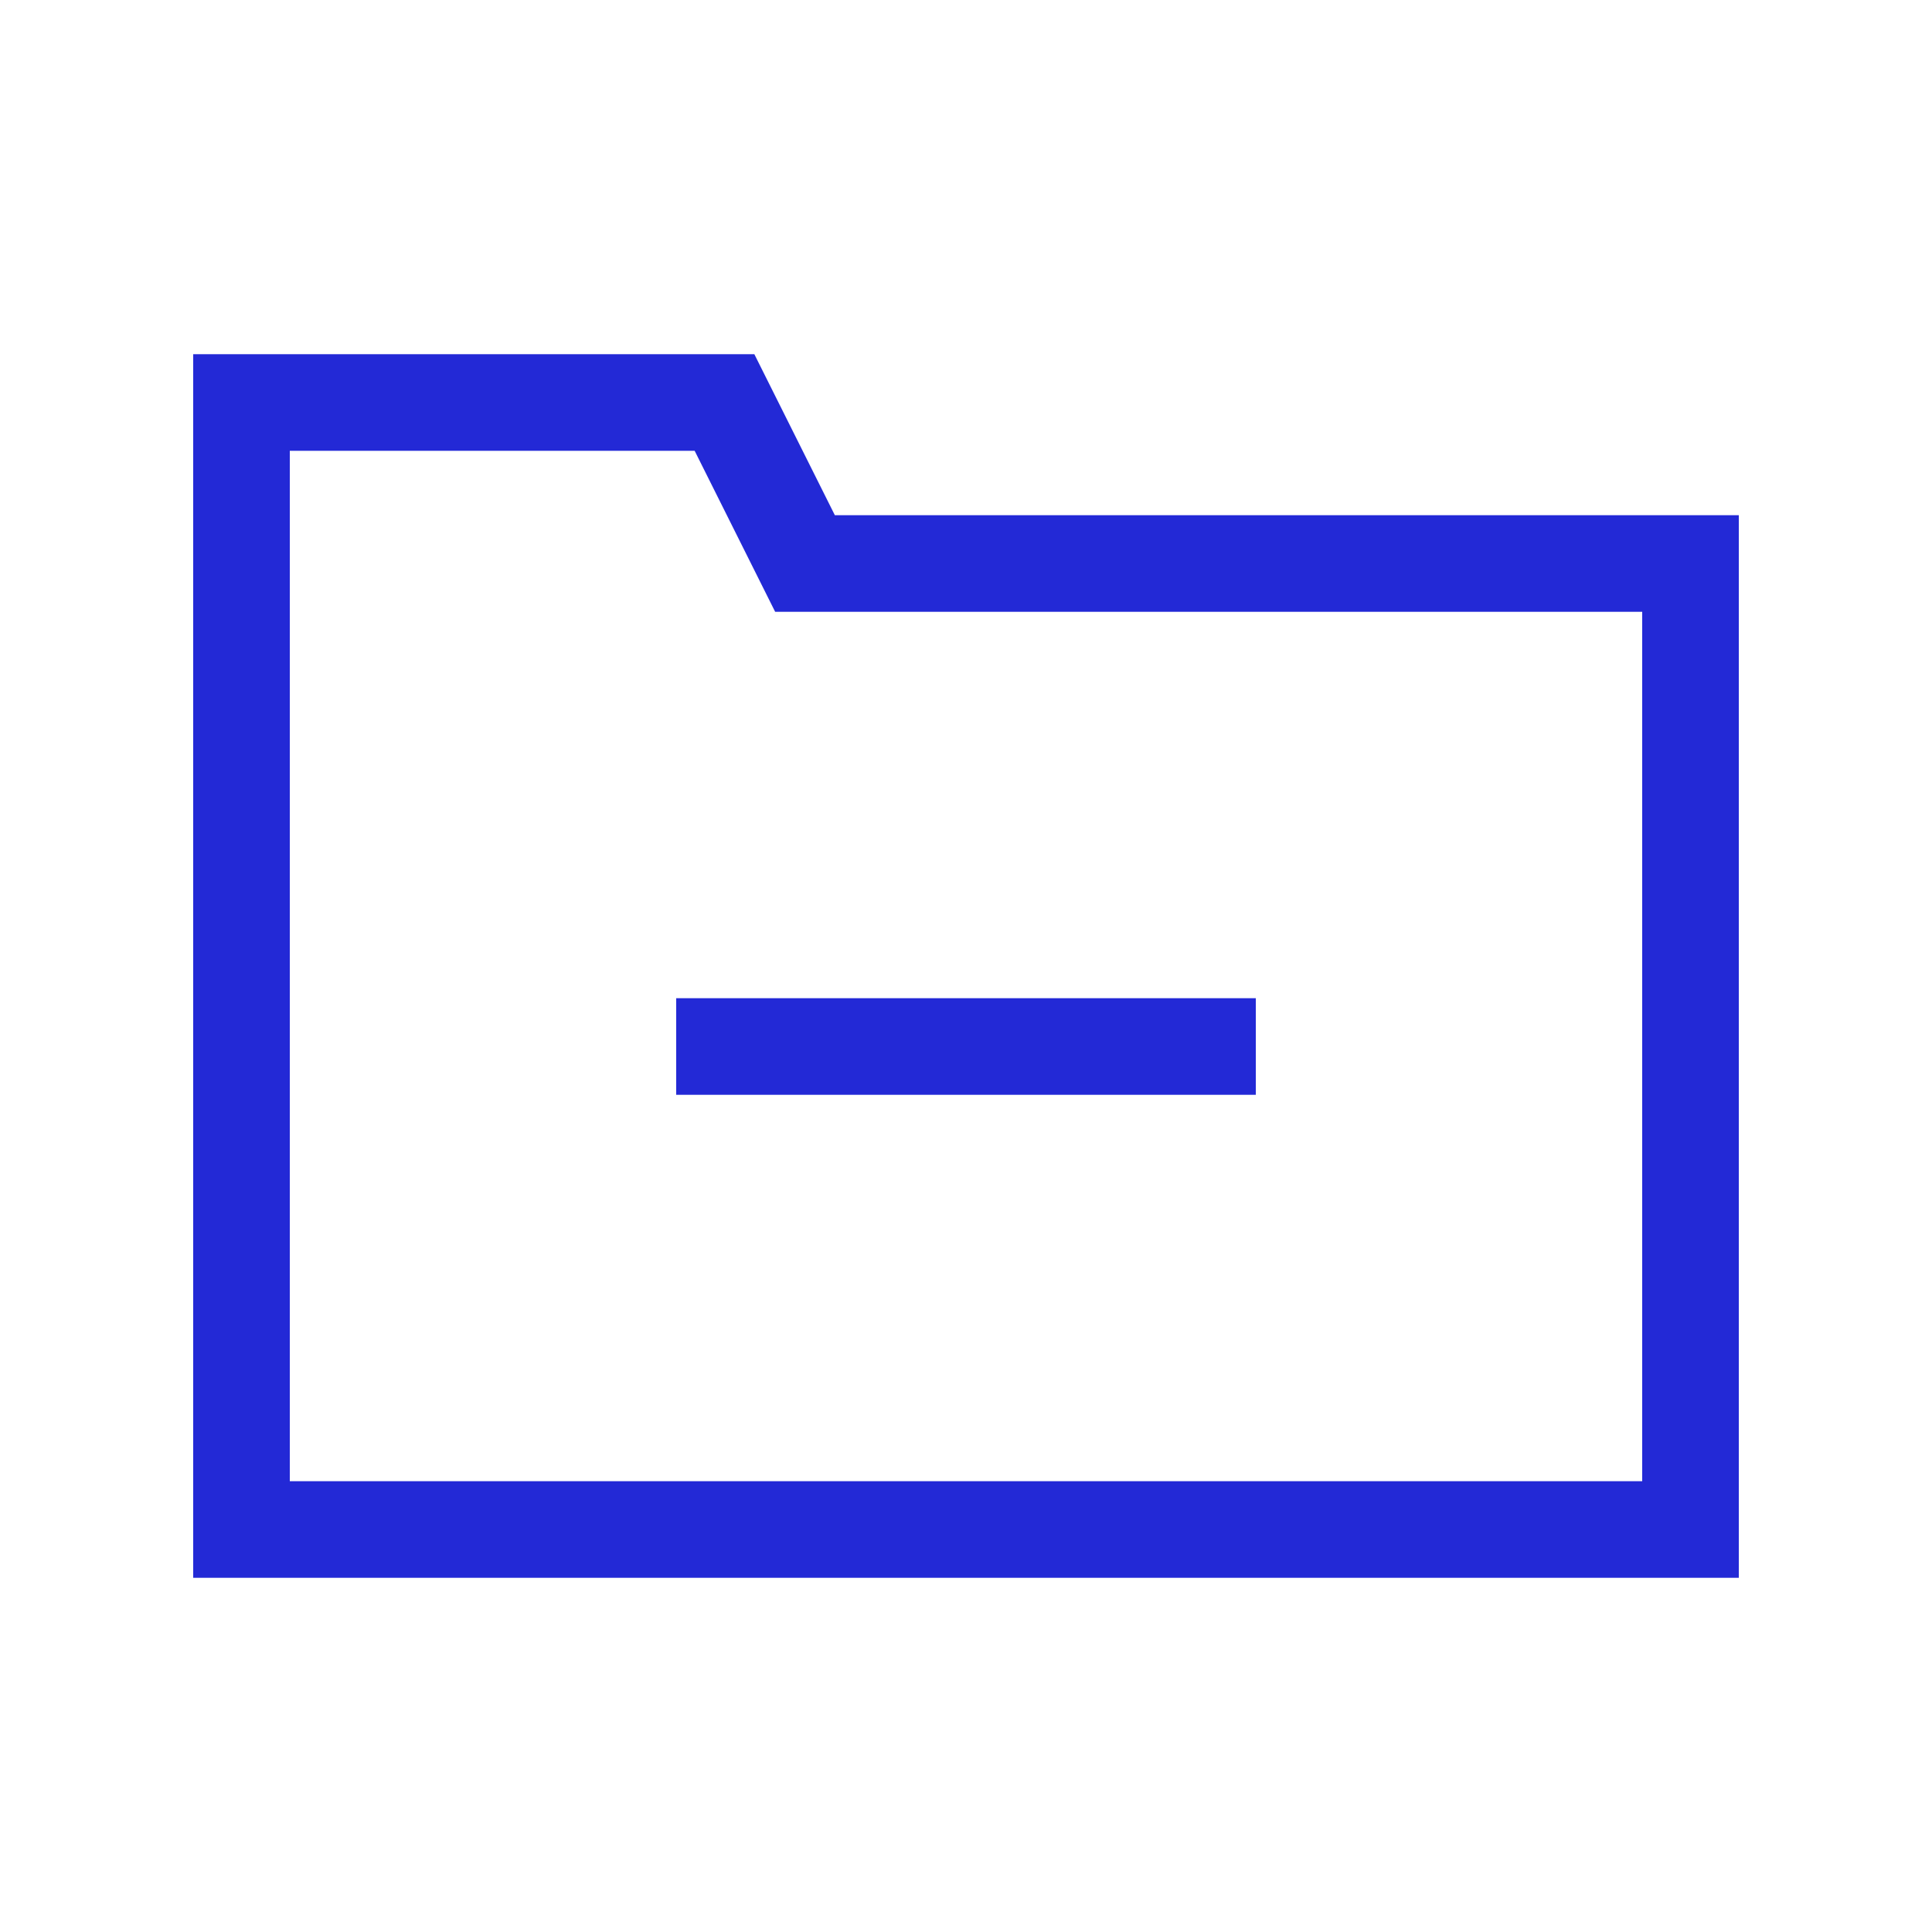 <svg width="24" height="24" viewBox="0 0 24 24" xmlns="http://www.w3.org/2000/svg">
  <path d="M3 5H9L10 7H21V19H3V5Z" stroke="#2329D6" stroke-width="1.2" stroke-linecap="square" stroke-linejoin="miter" fill="none"/>
  <path d="M15 13H9" stroke="#2329D6" stroke-width="1.2" stroke-linecap="square" stroke-linejoin="miter" fill="none"/>
</svg>
